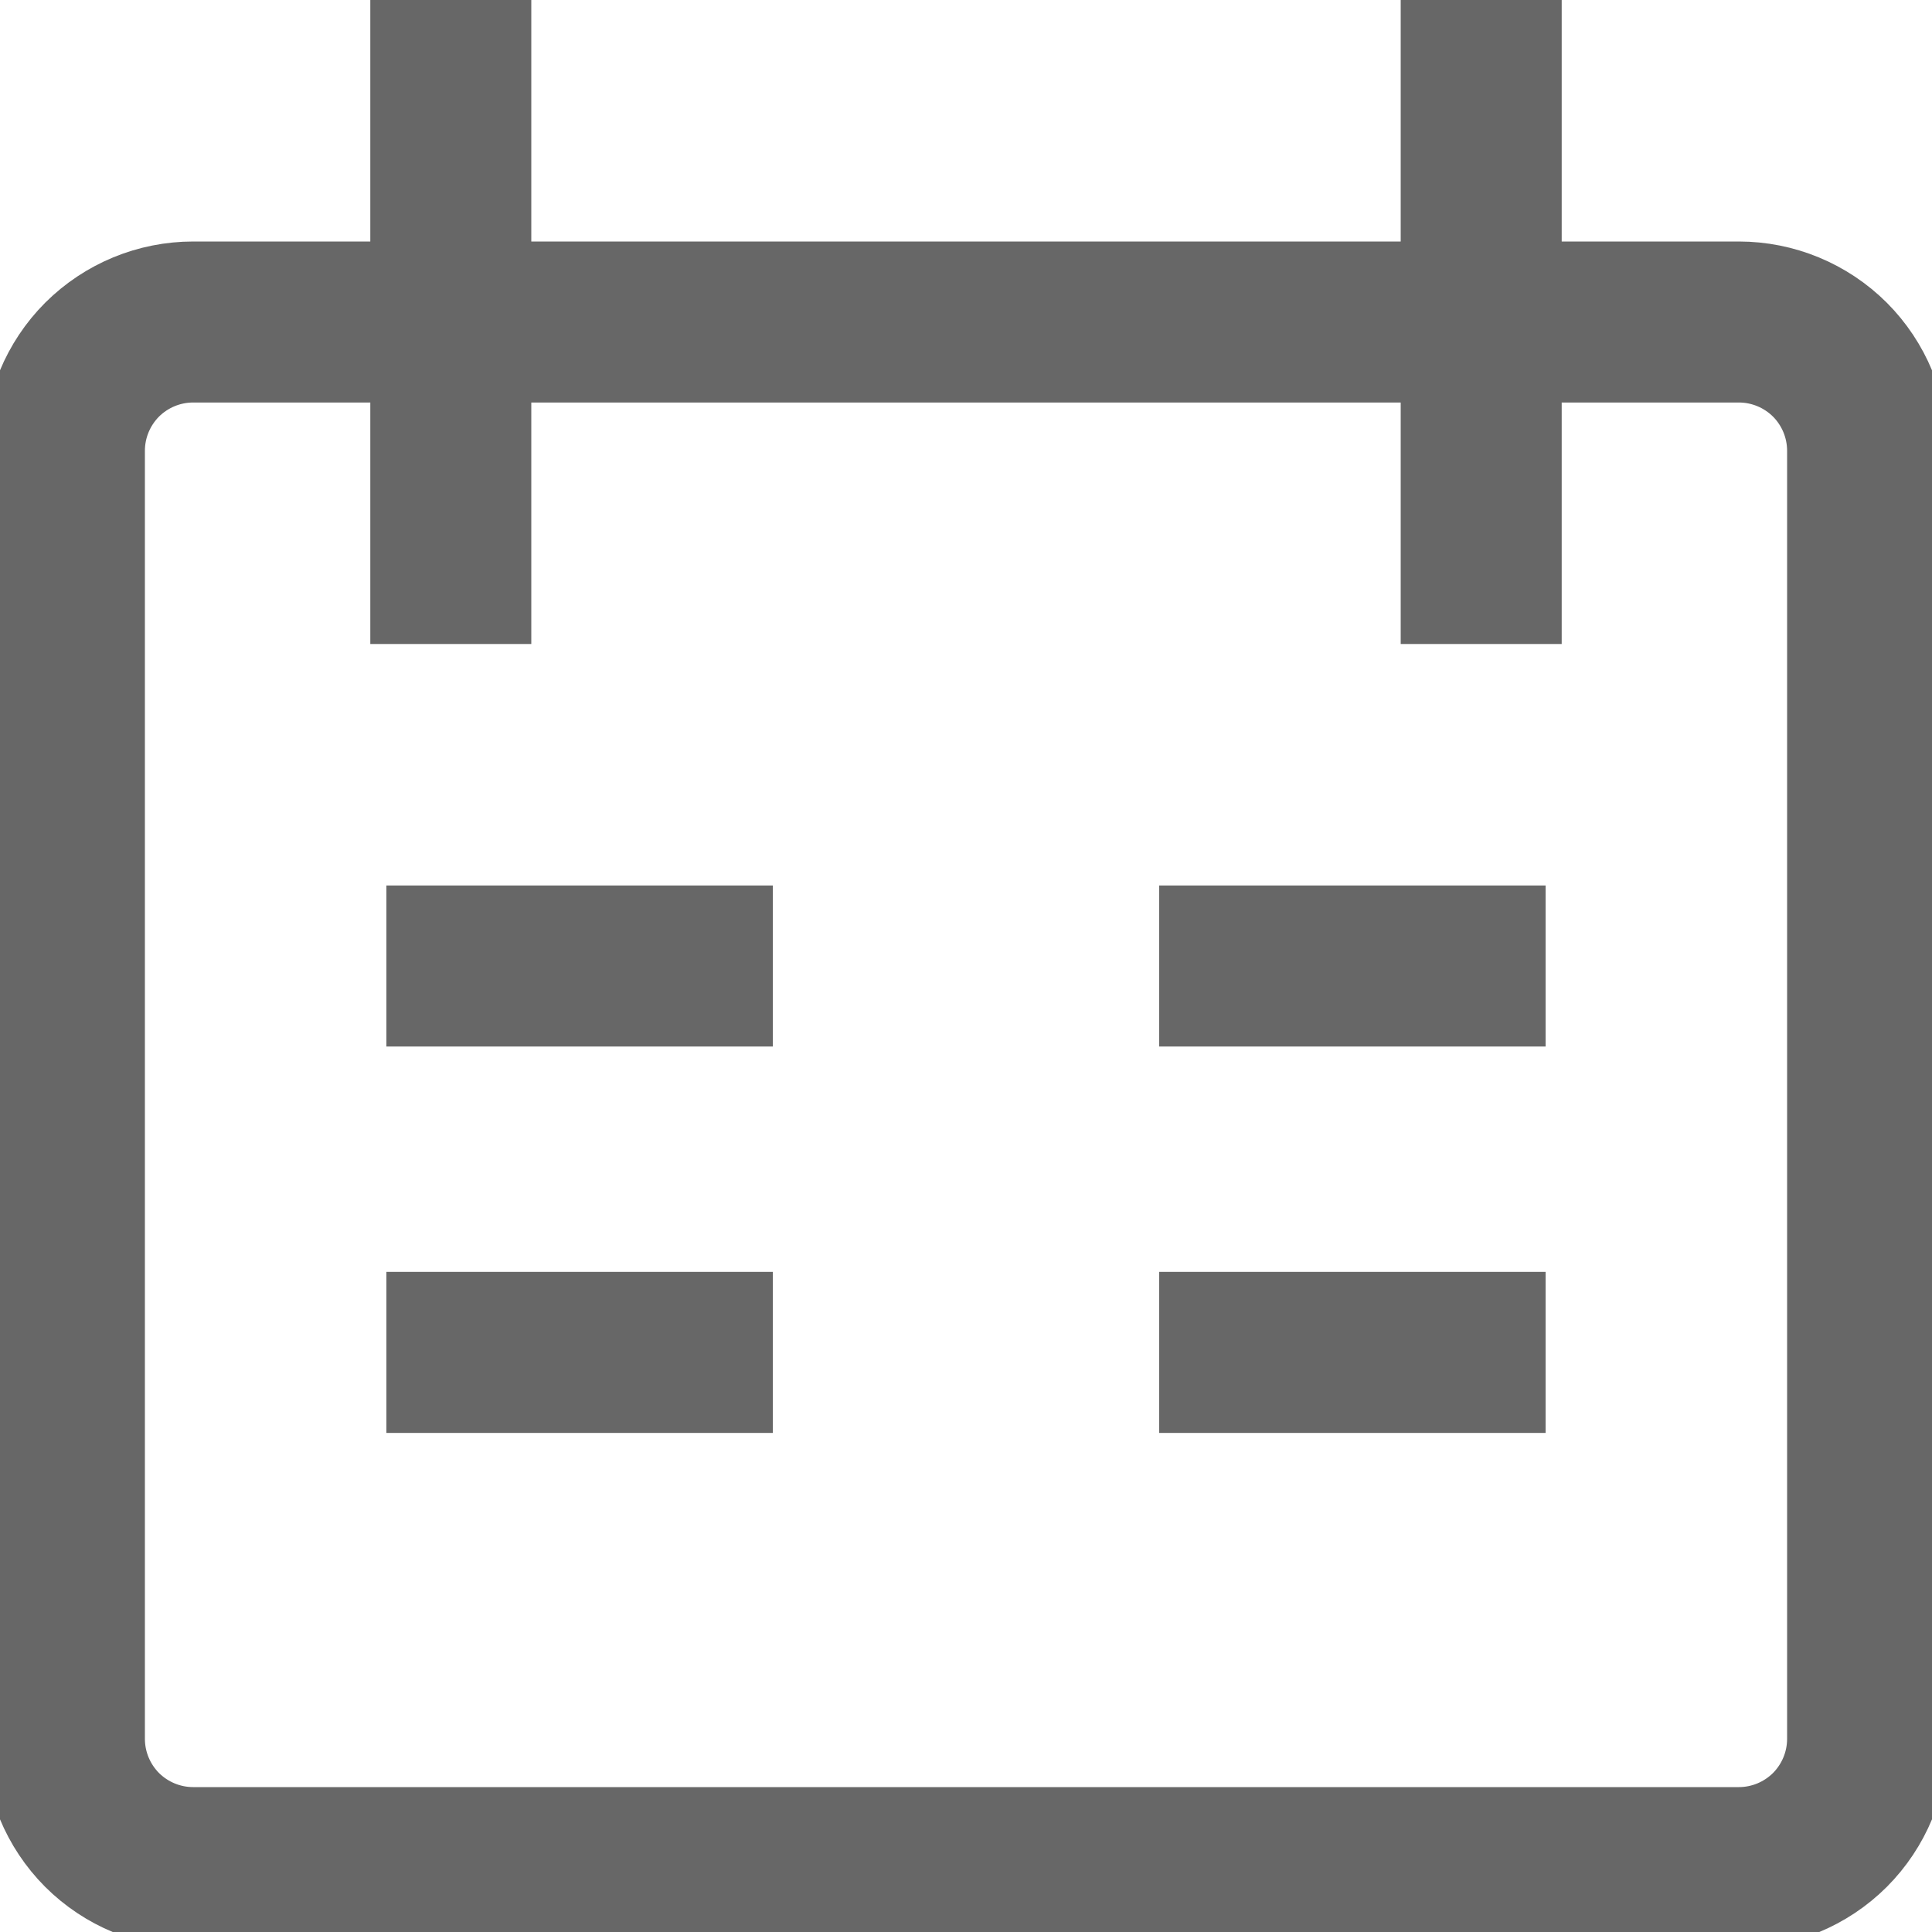 <svg width="18" height="18" viewBox="0 0 18 18" fill="none" xmlns="http://www.w3.org/2000/svg">
<path d="M4.2 0V6M13.8 0V6M3.6 9H7.2M14.4 9H10.8M3.6 12.6H7.2M10.8 12.6H14.4M1.8 3H16.2C16.518 3 16.823 3.126 17.049 3.351C17.274 3.577 17.4 3.882 17.4 4.2V16.2C17.4 16.518 17.274 16.823 17.049 17.049C16.823 17.274 16.518 17.4 16.2 17.4H1.8C1.482 17.4 1.177 17.274 0.951 17.049C0.726 16.823 0.6 16.518 0.6 16.2V4.2C0.6 3.882 0.726 3.577 0.951 3.351C1.177 3.126 1.482 3 1.8 3Z" stroke="#676767" stroke-width="1.5"/>
</svg>